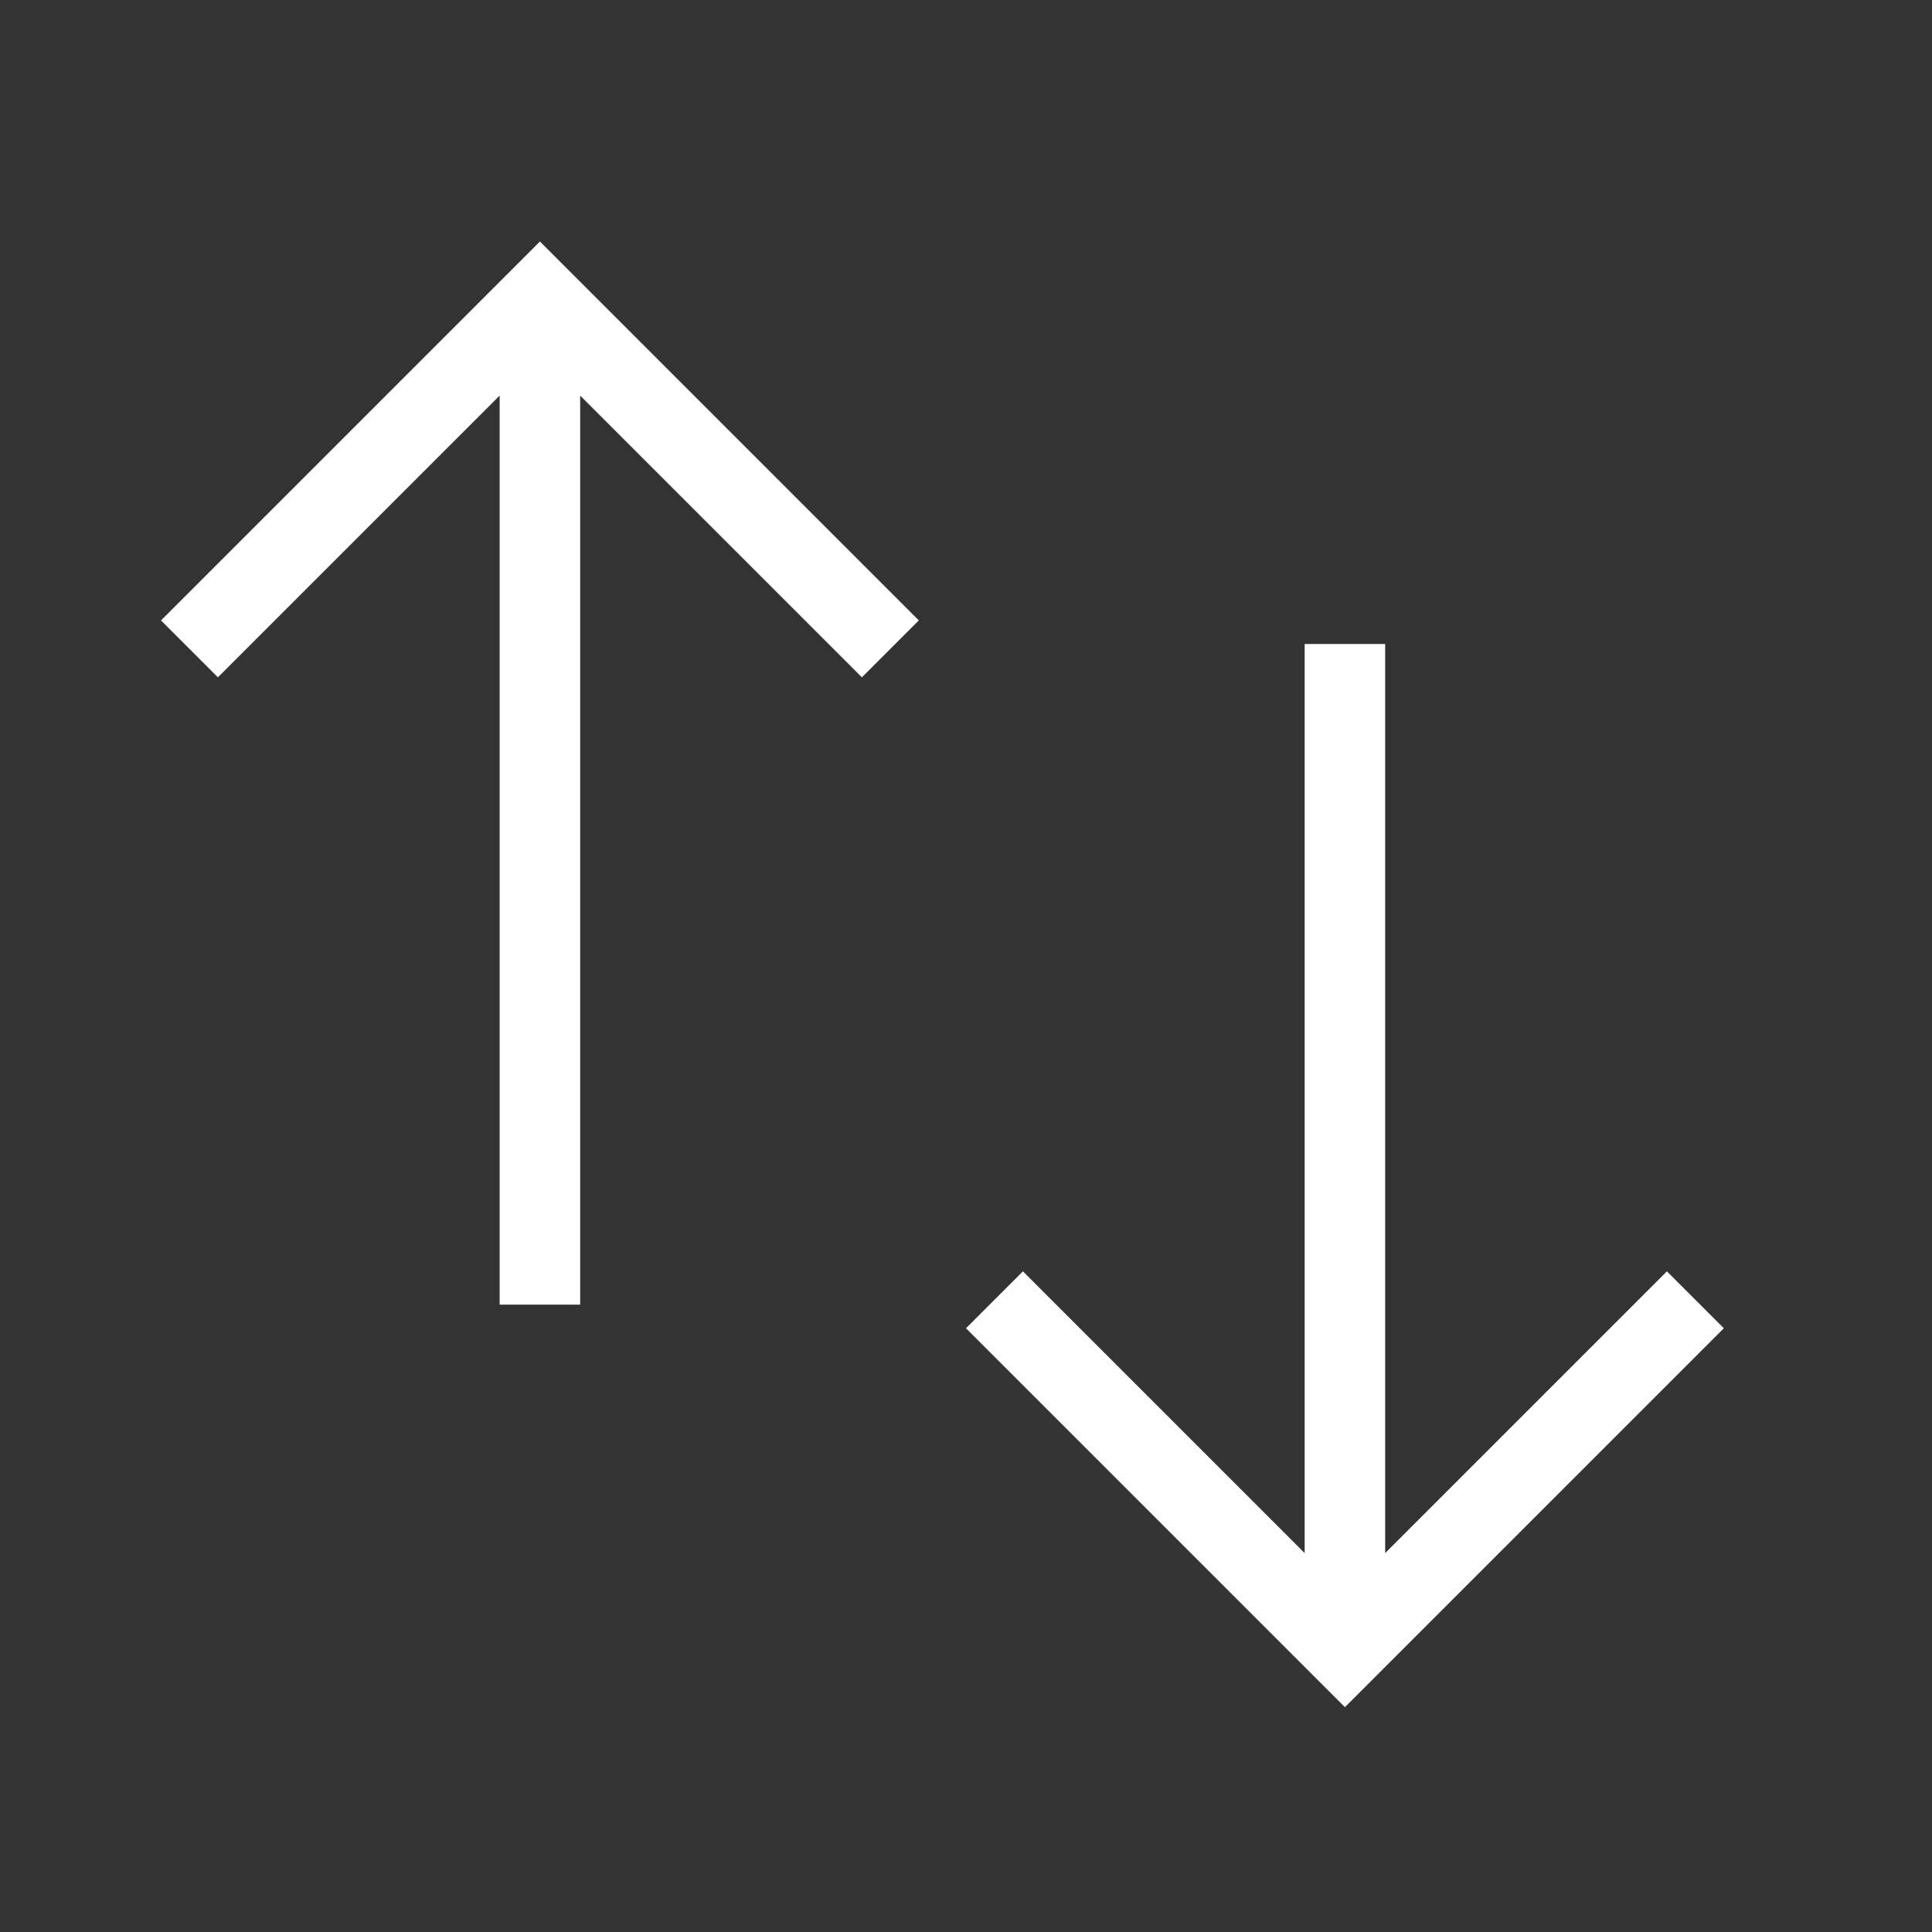 <svg xmlns="http://www.w3.org/2000/svg" width="24" height="24" viewBox="0 0 24 24">
  <rect x="0" y="0" width="24" height="24" fill="#333333" stroke="none"/>
  <g fill="none">
    <rect width="24" height="24"/>
    <g fill="#FFF" fill-rule="nonzero" transform="translate(2 3)">
      <polygon points="5.207 1.914 5.207 13.207 4.207 13.207 4.207 1.914 .707 5.414 0 4.707 4.707 0 9.414 4.707 8.707 5.414"/>
      <polygon points="14.207 16.293 14.207 5 15.207 5 15.207 16.293 18.707 12.793 19.414 13.5 14.707 18.207 10 13.5 10.707 12.793"/>
    </g>
  </g>
</svg>
